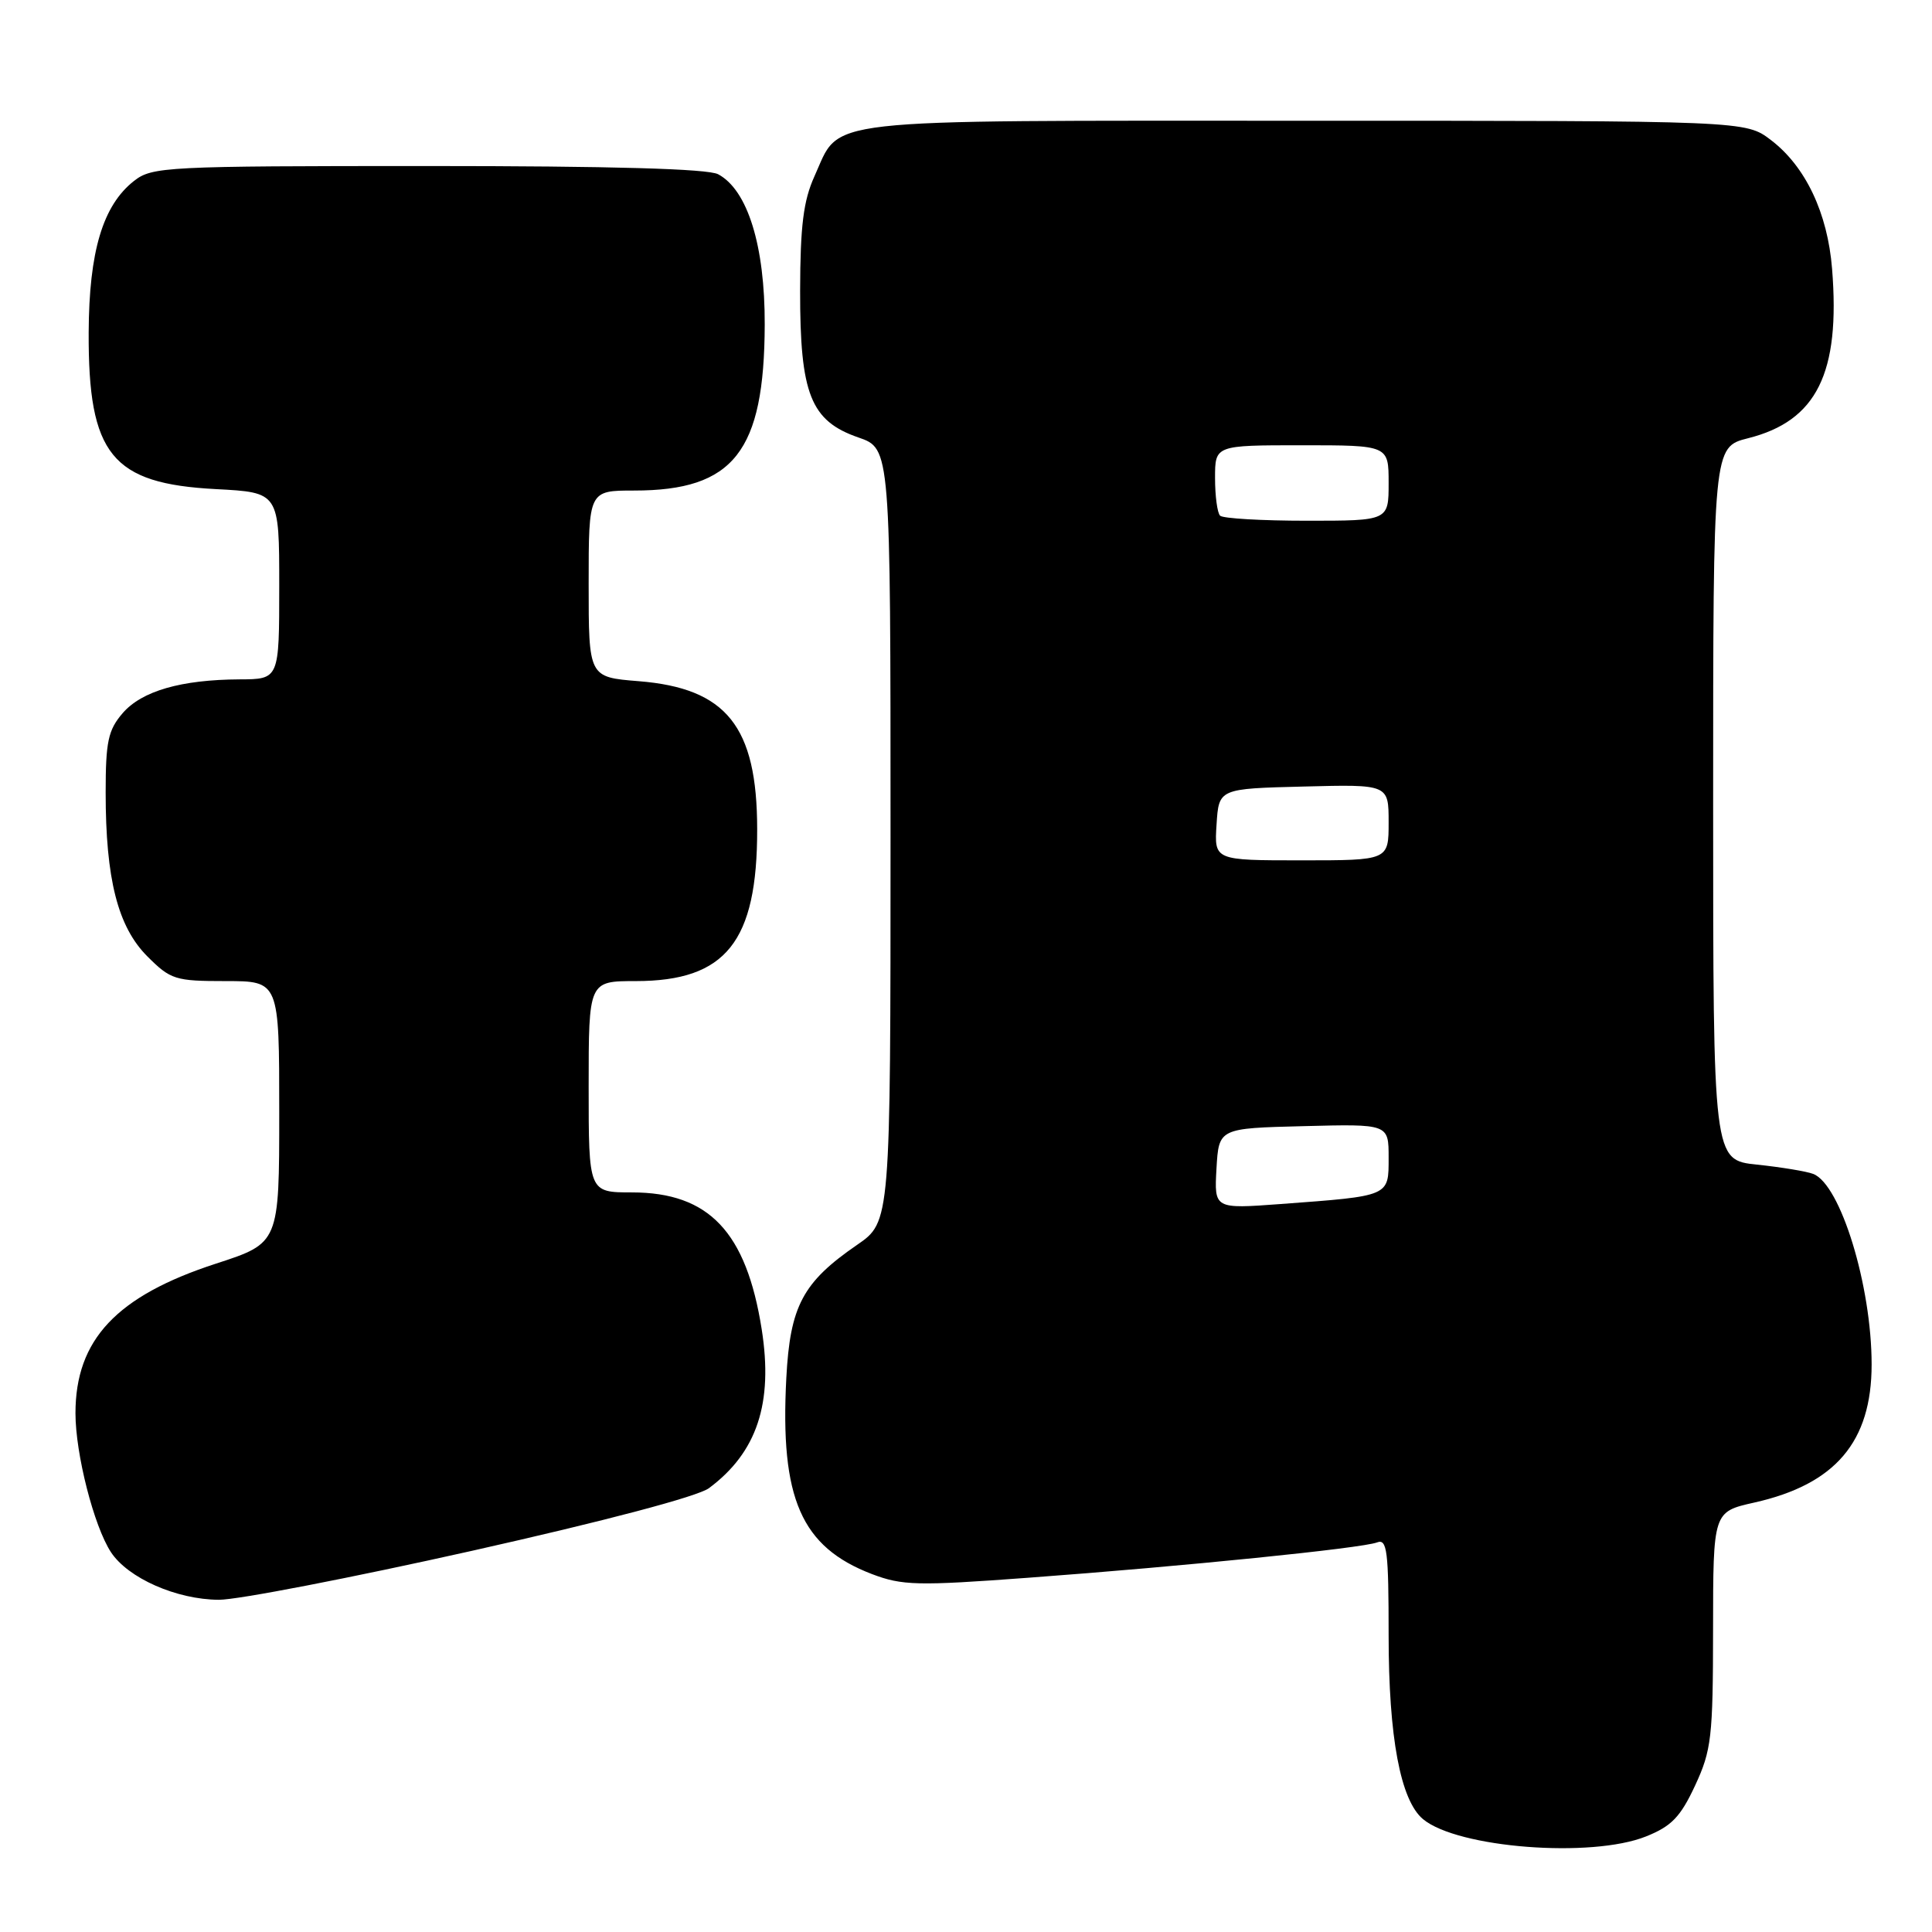 <?xml version="1.0" encoding="UTF-8" standalone="no"?>
<!DOCTYPE svg PUBLIC "-//W3C//DTD SVG 1.1//EN" "http://www.w3.org/Graphics/SVG/1.1/DTD/svg11.dtd" >
<svg xmlns="http://www.w3.org/2000/svg" xmlns:xlink="http://www.w3.org/1999/xlink" version="1.1" viewBox="0 0 256 256">
 <g >
 <path fill="currentColor"
d=" M 218.10 243.34 C 221.48 241.99 222.67 240.76 224.61 236.59 C 226.78 231.92 226.98 230.21 226.99 215.91 C 227.00 200.32 227.00 200.32 232.44 199.10 C 243.20 196.69 248.00 191.05 248.00 180.80 C 248.00 170.37 243.88 156.94 240.26 155.55 C 239.38 155.21 236.04 154.66 232.83 154.32 C 227.00 153.72 227.00 153.72 227.00 106.48 C 227.00 59.24 227.00 59.24 231.62 58.07 C 240.73 55.78 243.87 49.44 242.76 35.62 C 242.17 28.22 239.24 22.05 234.66 18.56 C 231.31 16.00 231.31 16.00 172.88 16.00 C 107.41 16.00 111.48 15.54 107.91 23.38 C 106.46 26.59 106.04 29.92 106.02 38.50 C 106.00 52.23 107.41 55.78 113.75 57.97 C 118.00 59.44 118.00 59.44 118.00 110.67 C 118.00 161.90 118.00 161.90 113.57 164.95 C 106.36 169.91 104.69 173.05 104.19 182.61 C 103.35 198.57 106.16 204.98 115.53 208.57 C 119.55 210.10 121.54 210.15 136.24 209.06 C 156.87 207.54 180.45 205.15 182.46 204.38 C 183.80 203.86 184.00 205.48 184.00 216.71 C 184.00 230.21 185.57 238.56 188.56 241.05 C 193.15 244.86 210.86 246.24 218.10 243.34 Z  M 62.50 205.50 C 80.20 201.53 92.45 198.29 93.94 197.19 C 100.31 192.45 102.47 185.94 100.93 176.14 C 98.89 163.23 93.95 158.01 83.75 158.00 C 78.00 158.00 78.00 158.00 78.00 144.00 C 78.00 130.00 78.00 130.00 84.25 130.00 C 96.19 129.99 100.35 124.79 100.33 109.87 C 100.32 96.25 96.27 91.19 84.62 90.26 C 78.00 89.73 78.00 89.73 78.00 77.36 C 78.00 65.00 78.00 65.00 84.03 65.00 C 97.23 65.00 101.28 59.84 101.33 43.01 C 101.36 32.57 99.07 25.18 95.16 23.09 C 93.81 22.36 80.99 22.00 56.70 22.00 C 21.90 22.00 20.16 22.09 17.75 23.98 C 13.62 27.23 11.80 33.31 11.75 44.04 C 11.68 60.24 14.80 64.09 28.61 64.81 C 37.00 65.25 37.00 65.25 37.00 77.63 C 37.00 90.00 37.00 90.00 31.75 90.02 C 23.99 90.06 18.79 91.56 16.25 94.50 C 14.33 96.73 14.00 98.26 14.00 105.01 C 14.00 116.49 15.61 122.81 19.53 126.73 C 22.61 129.81 23.22 130.00 29.90 130.00 C 37.00 130.00 37.00 130.00 37.00 147.35 C 37.00 164.71 37.00 164.71 28.64 167.43 C 15.44 171.72 10.00 177.51 10.00 187.26 C 10.00 192.66 12.44 202.21 14.70 205.67 C 16.96 209.11 23.39 211.95 29.00 211.98 C 31.48 211.99 46.55 209.07 62.50 205.50 Z  M 161.19 154.84 C 161.50 149.50 161.50 149.50 172.75 149.22 C 184.00 148.93 184.00 148.93 184.00 153.39 C 184.00 158.56 184.23 158.46 169.69 159.54 C 160.89 160.19 160.89 160.19 161.19 154.84 Z  M 161.20 109.25 C 161.50 104.50 161.50 104.50 172.75 104.22 C 184.00 103.93 184.00 103.93 184.00 108.97 C 184.00 114.00 184.00 114.00 172.45 114.00 C 160.89 114.00 160.89 114.00 161.20 109.25 Z  M 161.67 68.33 C 161.30 67.97 161.00 65.72 161.00 63.33 C 161.00 59.00 161.00 59.00 172.50 59.00 C 184.00 59.00 184.00 59.00 184.00 64.00 C 184.00 69.00 184.00 69.00 173.17 69.00 C 167.21 69.00 162.03 68.70 161.67 68.33 Z "/>
</g>
</svg>